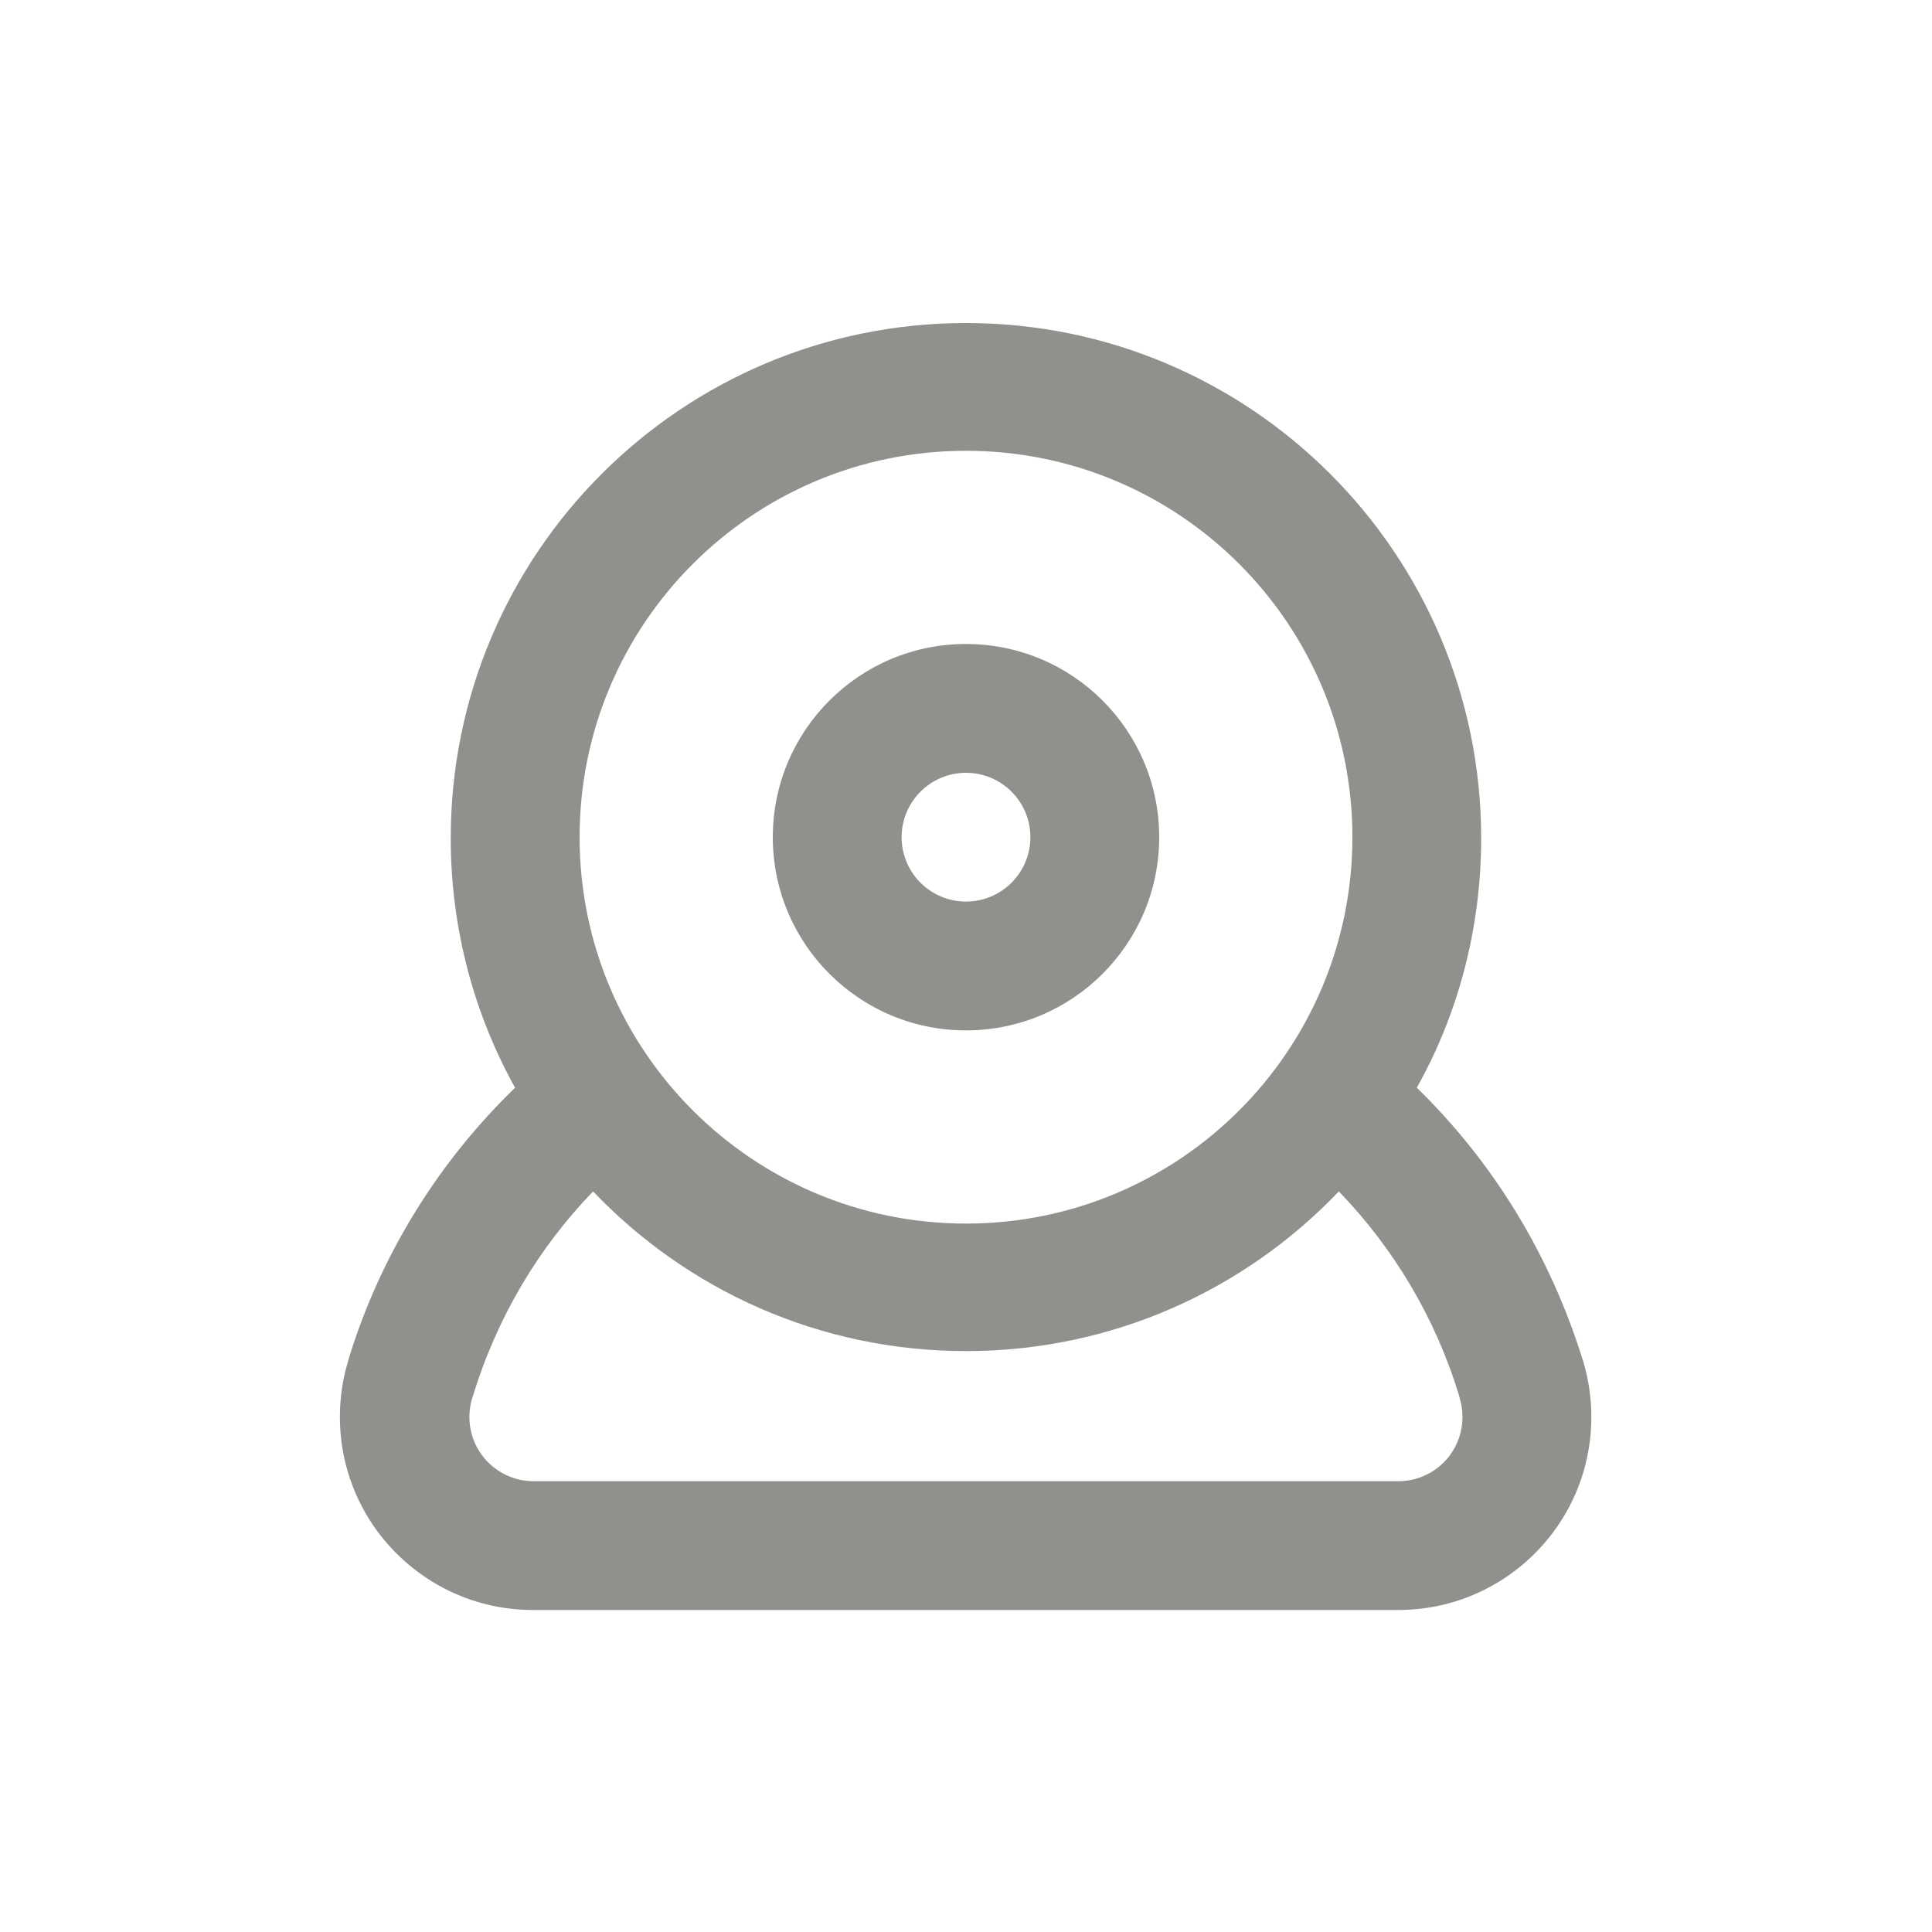 <!-- Generated by IcoMoon.io -->
<svg version="1.1" xmlns="http://www.w3.org/2000/svg" width="40" height="40" viewBox="0 0 40 40">
<title>webcam</title>
<path fill="#91908d" d="M20 21.333c2.209 0 4-1.791 4-4s-1.791-4-4-4c-2.209 0-4 1.791-4 4v0c0 2.209 1.791 4 4 4v0zM20 16c0.736 0 1.333 0.597 1.333 1.333s-0.597 1.333-1.333 1.333c-0.736 0-1.333-0.597-1.333-1.333v0c0-0.736 0.597-1.333 1.333-1.333v0zM32.787 28.213c-0.689-2.243-1.882-4.159-3.451-5.691l-0.003-0.003c0.839-1.489 1.333-3.269 1.333-5.164 0-5.891-4.776-10.667-10.667-10.667s-10.667 4.776-10.667 10.667c0 1.895 0.494 3.675 1.361 5.218l-0.028-0.054c-1.581 1.531-2.779 3.448-3.442 5.6l-0.025 0.094c-0.102 0.336-0.161 0.723-0.161 1.123 0 0.898 0.296 1.726 0.795 2.394l-0.007-0.010c0.737 0.984 1.9 1.613 3.21 1.613 0.011 0 0.021-0 0.032-0h17.865c0.005 0 0.011 0 0.017 0 1.31 0 2.473-0.63 3.203-1.603l0.007-0.010c0.492-0.657 0.788-1.486 0.788-2.383 0-0.4-0.059-0.787-0.168-1.152l0.007 0.028zM20 9.333c4.418 0 8 3.582 8 8s-3.582 8-8 8c-4.418 0-8-3.582-8-8v0c0-4.418 3.582-8 8-8v0zM30.027 30.12c-0.245 0.333-0.636 0.547-1.077 0.547-0.006 0-0.012-0-0.018-0h-17.866c-0.005 0-0.011 0-0.017 0-0.441 0-0.831-0.214-1.074-0.543l-0.003-0.004c-0.159-0.217-0.254-0.489-0.254-0.783 0-0.134 0.020-0.264 0.057-0.386l-0.002 0.009c0.508-1.679 1.372-3.121 2.509-4.296l-0.003 0.003c1.946 2.039 4.685 3.306 7.72 3.306s5.774-1.267 7.716-3.302l0.004-0.004c1.134 1.173 1.998 2.614 2.487 4.219l0.019 0.074c0.034 0.113 0.054 0.242 0.054 0.377 0 0.294-0.095 0.566-0.257 0.787l0.003-0.004z"></path>
</svg>
